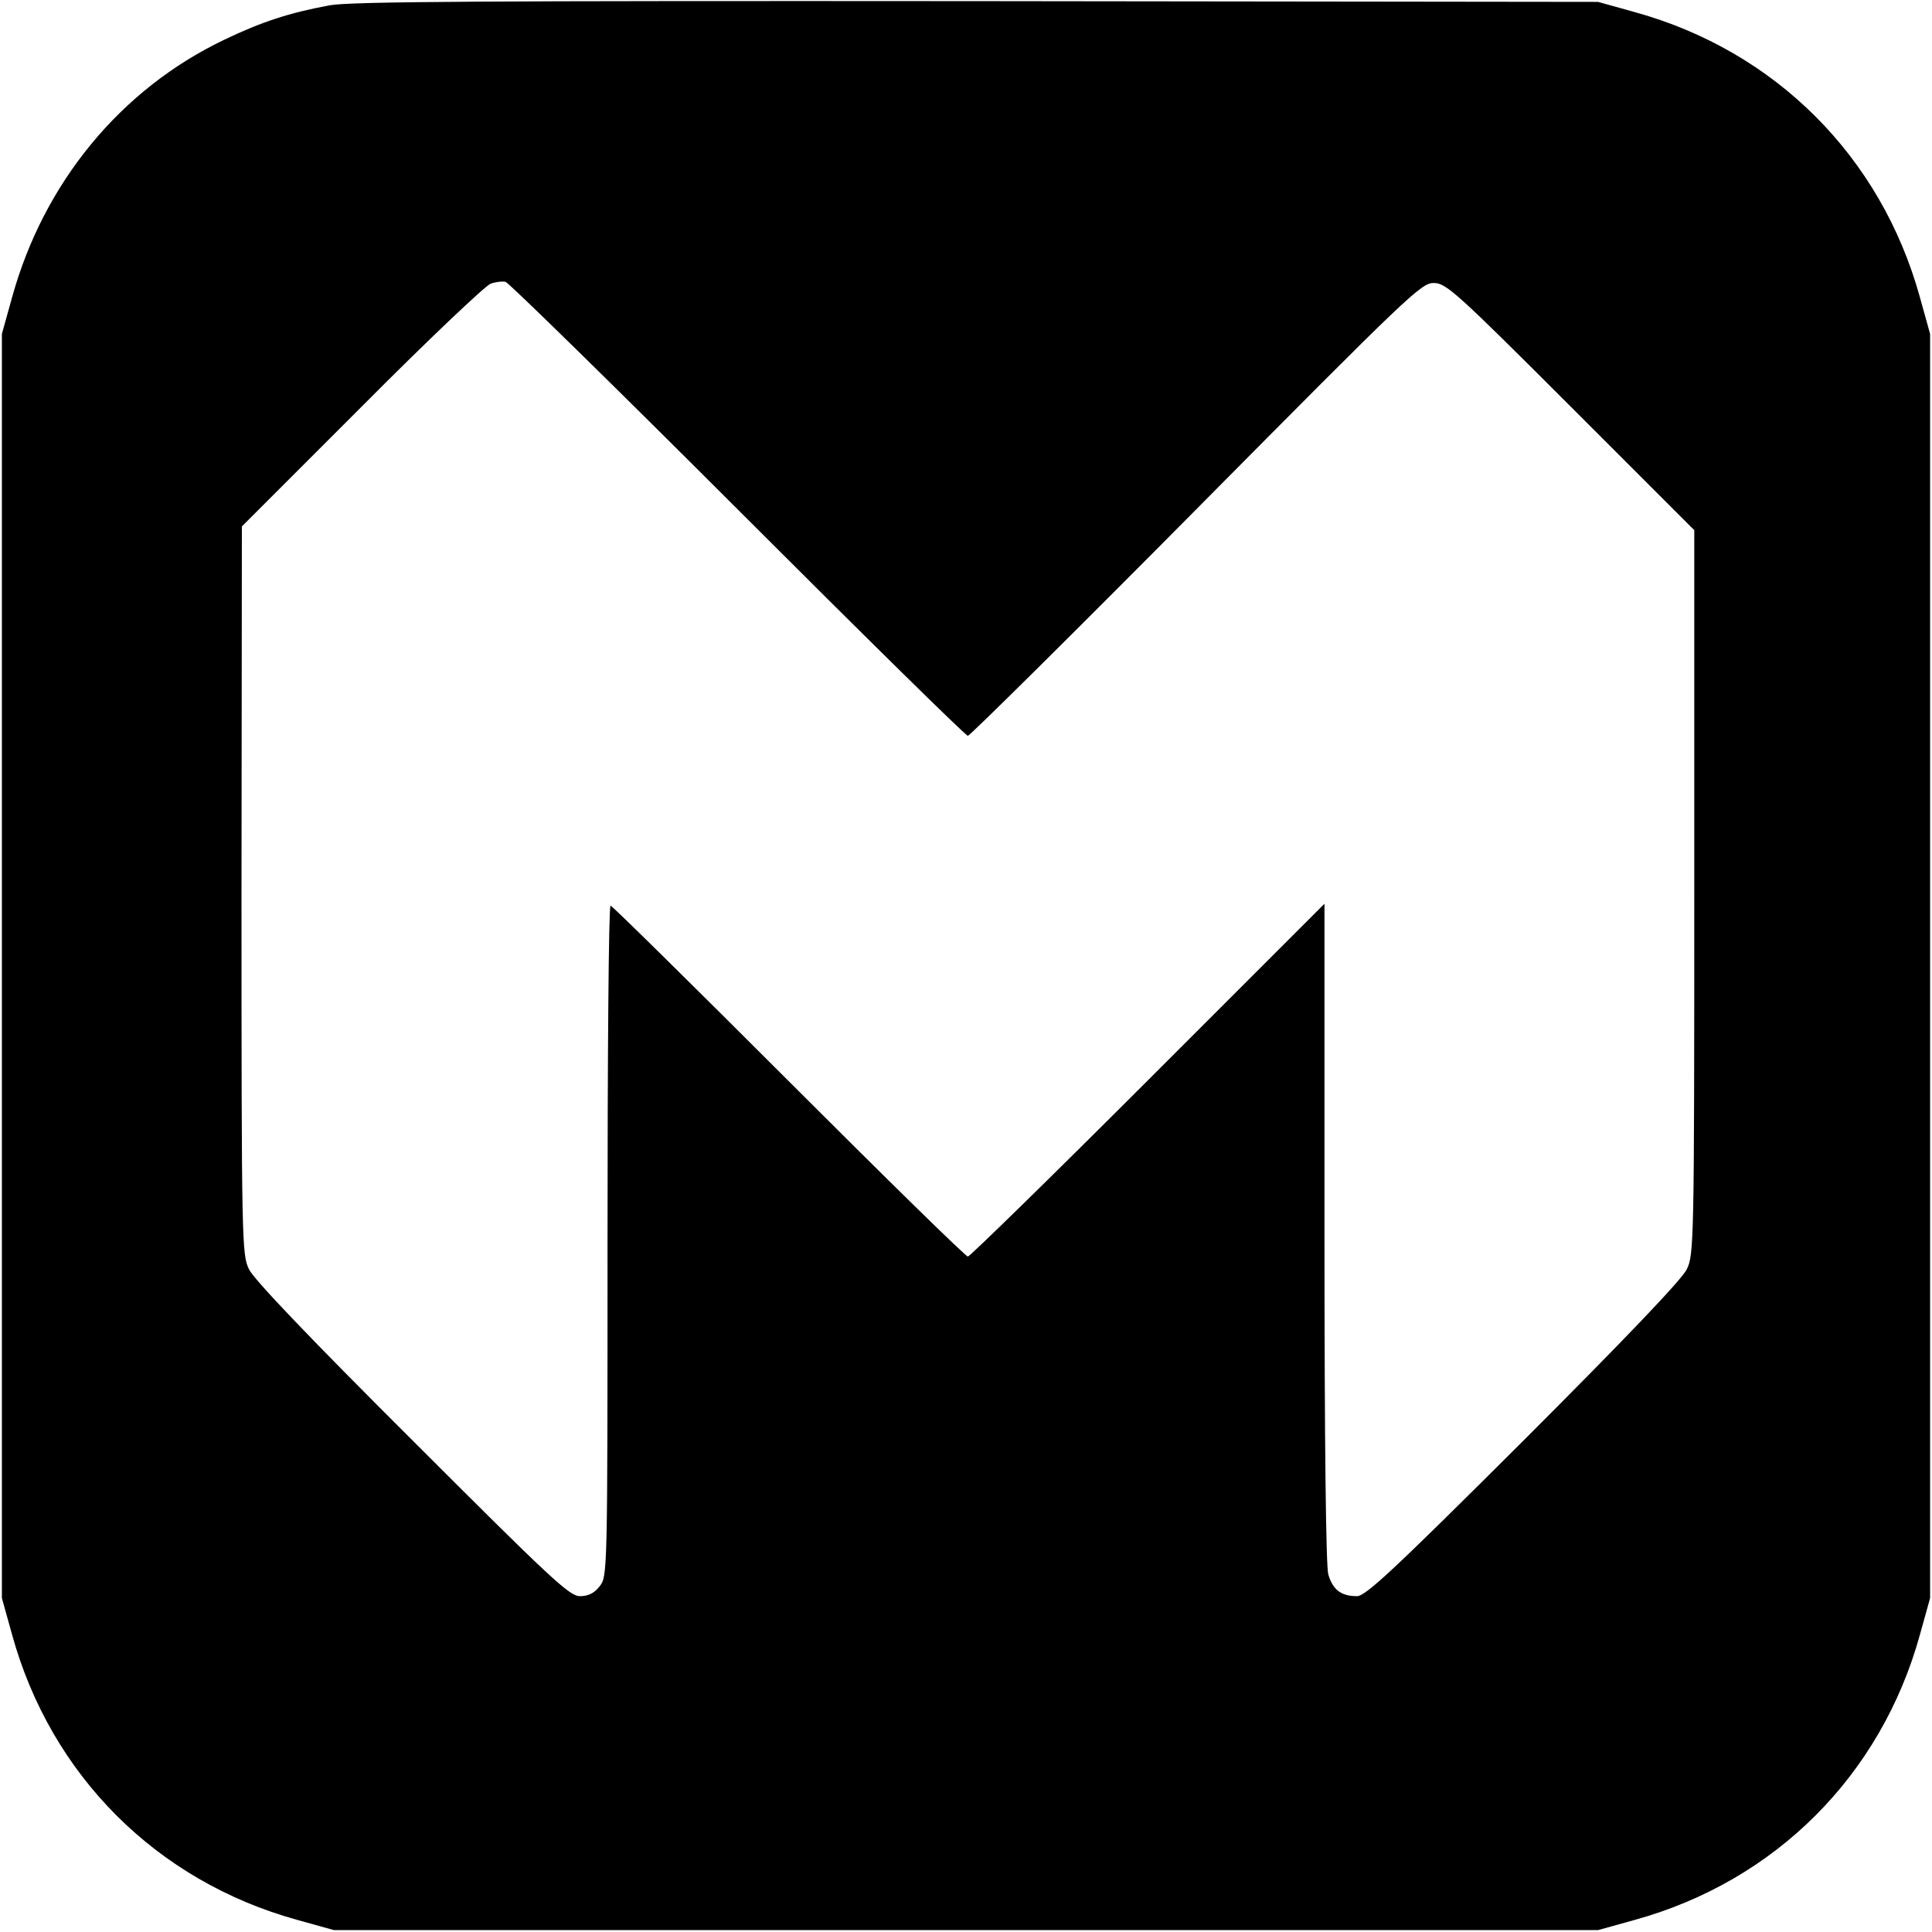 <?xml version="1.0" standalone="no"?>
<!DOCTYPE svg PUBLIC "-//W3C//DTD SVG 20010904//EN"
 "http://www.w3.org/TR/2001/REC-SVG-20010904/DTD/svg10.dtd">
<svg version="1.0" xmlns="http://www.w3.org/2000/svg"
 width="512pt" height="512pt" viewBox="0 0 512 512"
 preserveAspectRatio="xMidYMid meet">
<g transform="translate(0,512) scale(0.1,-0.1)"
fill="#000000" stroke="none">
<path d="M874 5106 c-108 -20 -181 -44 -279 -91 -275 -131 -479 -379 -563
-683 l-27 -97 0 -1675 0 -1675 27 -97 c103 -373 383 -653 756 -756 l97 -27
1675 0 1675 0 97 27 c373 103 653 383 756 756 l27 97 0 1675 0 1675 -27 97
c-103 373 -383 653 -756 756 l-97 27 -1645 2 c-1308 1 -1659 -1 -1716 -11z
m1082 -1337 c329 -329 603 -599 609 -599 5 0 278 270 605 600 564 569 597 601
630 600 32 0 59 -24 362 -327 l328 -328 0 -959 c0 -934 -1 -961 -20 -1000 -13
-27 -163 -184 -433 -454 -345 -344 -418 -412 -441 -412 -42 0 -64 17 -76 58
-6 24 -10 337 -10 907 l0 870 -468 -468 c-257 -257 -472 -467 -477 -467 -6 0
-219 209 -475 465 -256 256 -468 465 -472 465 -5 0 -8 -400 -8 -889 0 -884 0
-888 -21 -915 -14 -18 -30 -26 -52 -26 -28 0 -76 45 -444 413 -270 269 -420
426 -433 453 -19 39 -20 65 -20 1005 l1 964 317 317 c174 175 328 321 342 326
13 5 32 7 40 5 9 -3 286 -274 616 -604z"/>
</g>
</svg>
